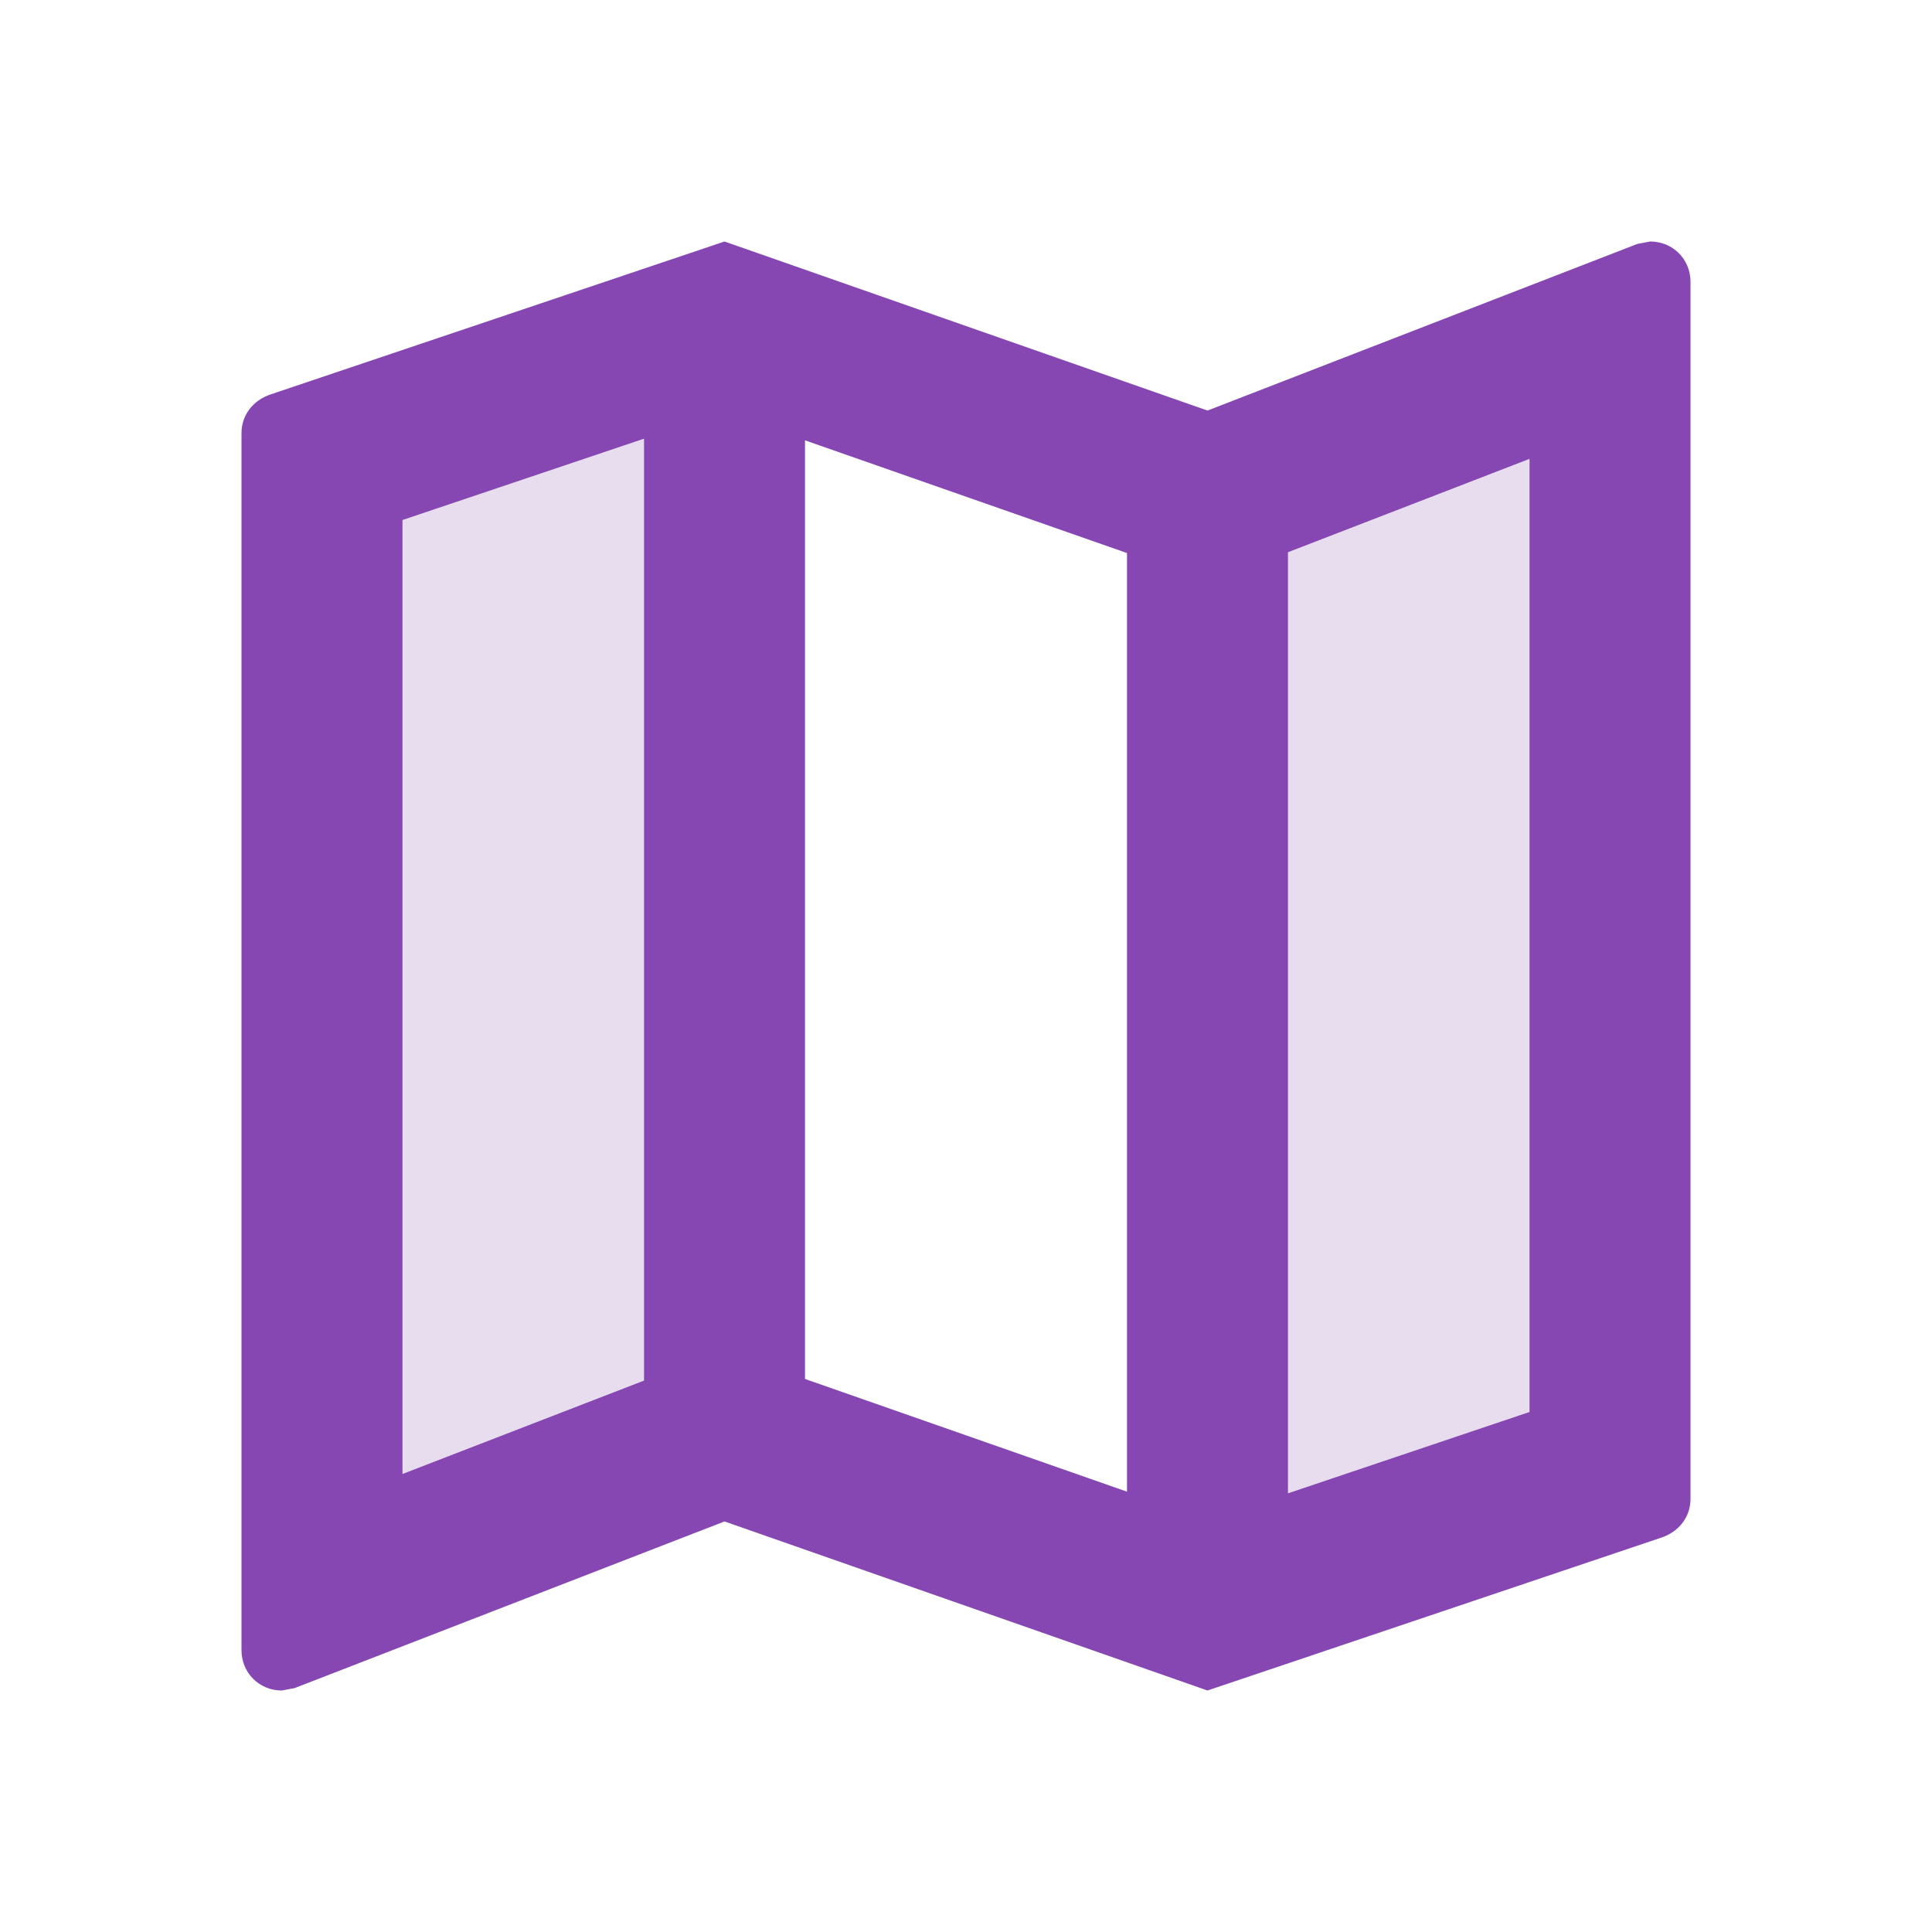 <svg width="24" height="24" viewBox="0 0 24 24" fill="none" xmlns="http://www.w3.org/2000/svg">
<path d="M5 18.31L8 17.15V5.45L5 6.46V18.31ZM16 18.55L19 17.54V5.69L16 6.86V18.55Z" fill="#E7DDEF"/>
<path d="M20.5 3L20.34 3.03L15 5.1L9 3L3.36 4.9C3.15 4.97 3 5.15 3 5.38V20.5C3 20.78 3.22 21 3.5 21L3.66 20.97L9 18.9L15 21L20.64 19.1C20.85 19.03 21 18.85 21 18.62V3.5C21 3.22 20.78 3 20.5 3ZM8 17.15L5 18.31V6.46L8 5.45V17.15ZM14 18.53L10 17.13V5.47L14 6.87V18.53ZM19 17.54L16 18.55V6.86L19 5.7V17.54Z" fill="#8647B3"/>
</svg>
